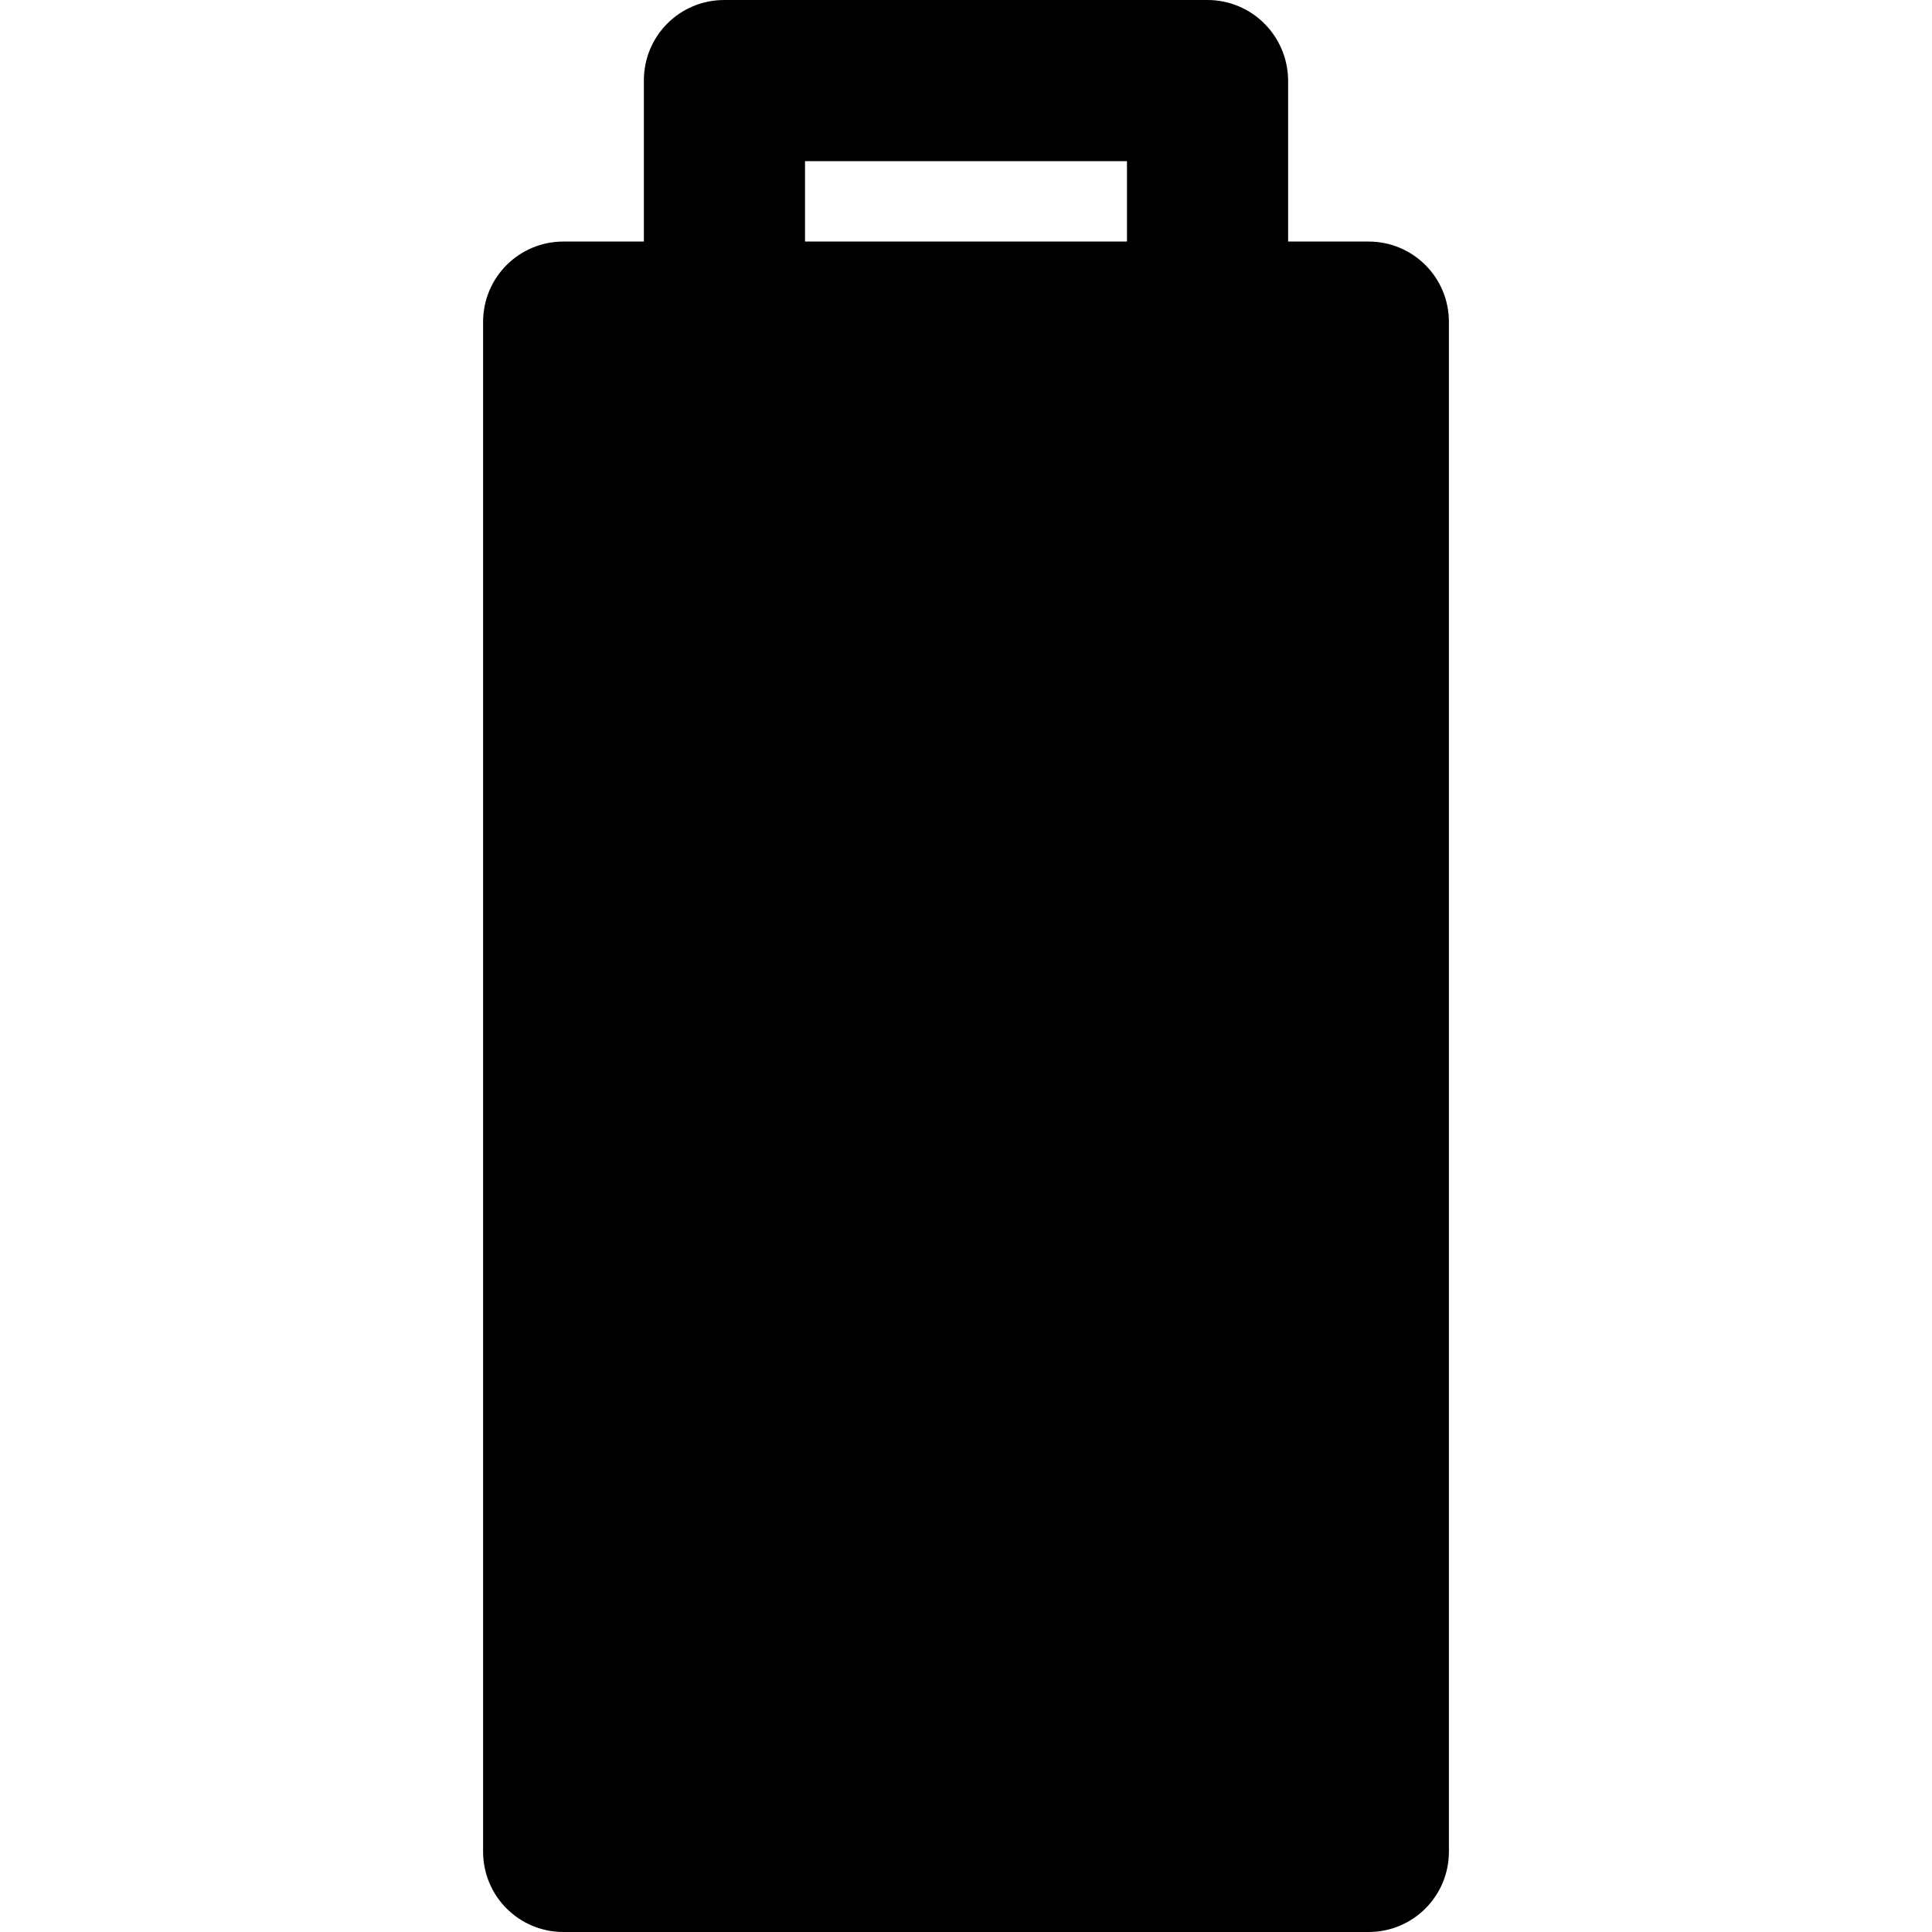 <?xml version="1.0" encoding="iso-8859-1"?>
<!-- Generator: Adobe Illustrator 19.0.0, SVG Export Plug-In . SVG Version: 6.00 Build 0)  -->
<svg version="1.1" id="Capa_1" xmlns="http://www.w3.org/2000/svg" xmlns:xlink="http://www.w3.org/1999/xlink" x="0px" y="0px"
	 viewBox="0 0 511.9 511.9" style="enable-background:new 0 0 511.9 511.9;" xml:space="preserve">
<g>
	<g>
		<path d="M362.6,64h-21.3V21.3C341.2,9.5,331.7,0,319.9,0h-128c-11.8,0-21.3,9.5-21.3,21.3V64h-21.3c-11.8,0-21.3,9.5-21.3,21.3
			v405.3c0,11.8,9.5,21.3,21.3,21.3h213.3c11.8,0,21.3-9.5,21.3-21.3V85.3C383.9,73.5,374.4,64,362.6,64z M298.6,64h-85.3V42.7h85.3
			V64z"/>
	</g>
</g>
<g>
</g>
<g>
</g>
<g>
</g>
<g>
</g>
<g>
</g>
<g>
</g>
<g>
</g>
<g>
</g>
<g>
</g>
<g>
</g>
<g>
</g>
<g>
</g>
<g>
</g>
<g>
</g>
<g>
</g>
</svg>
